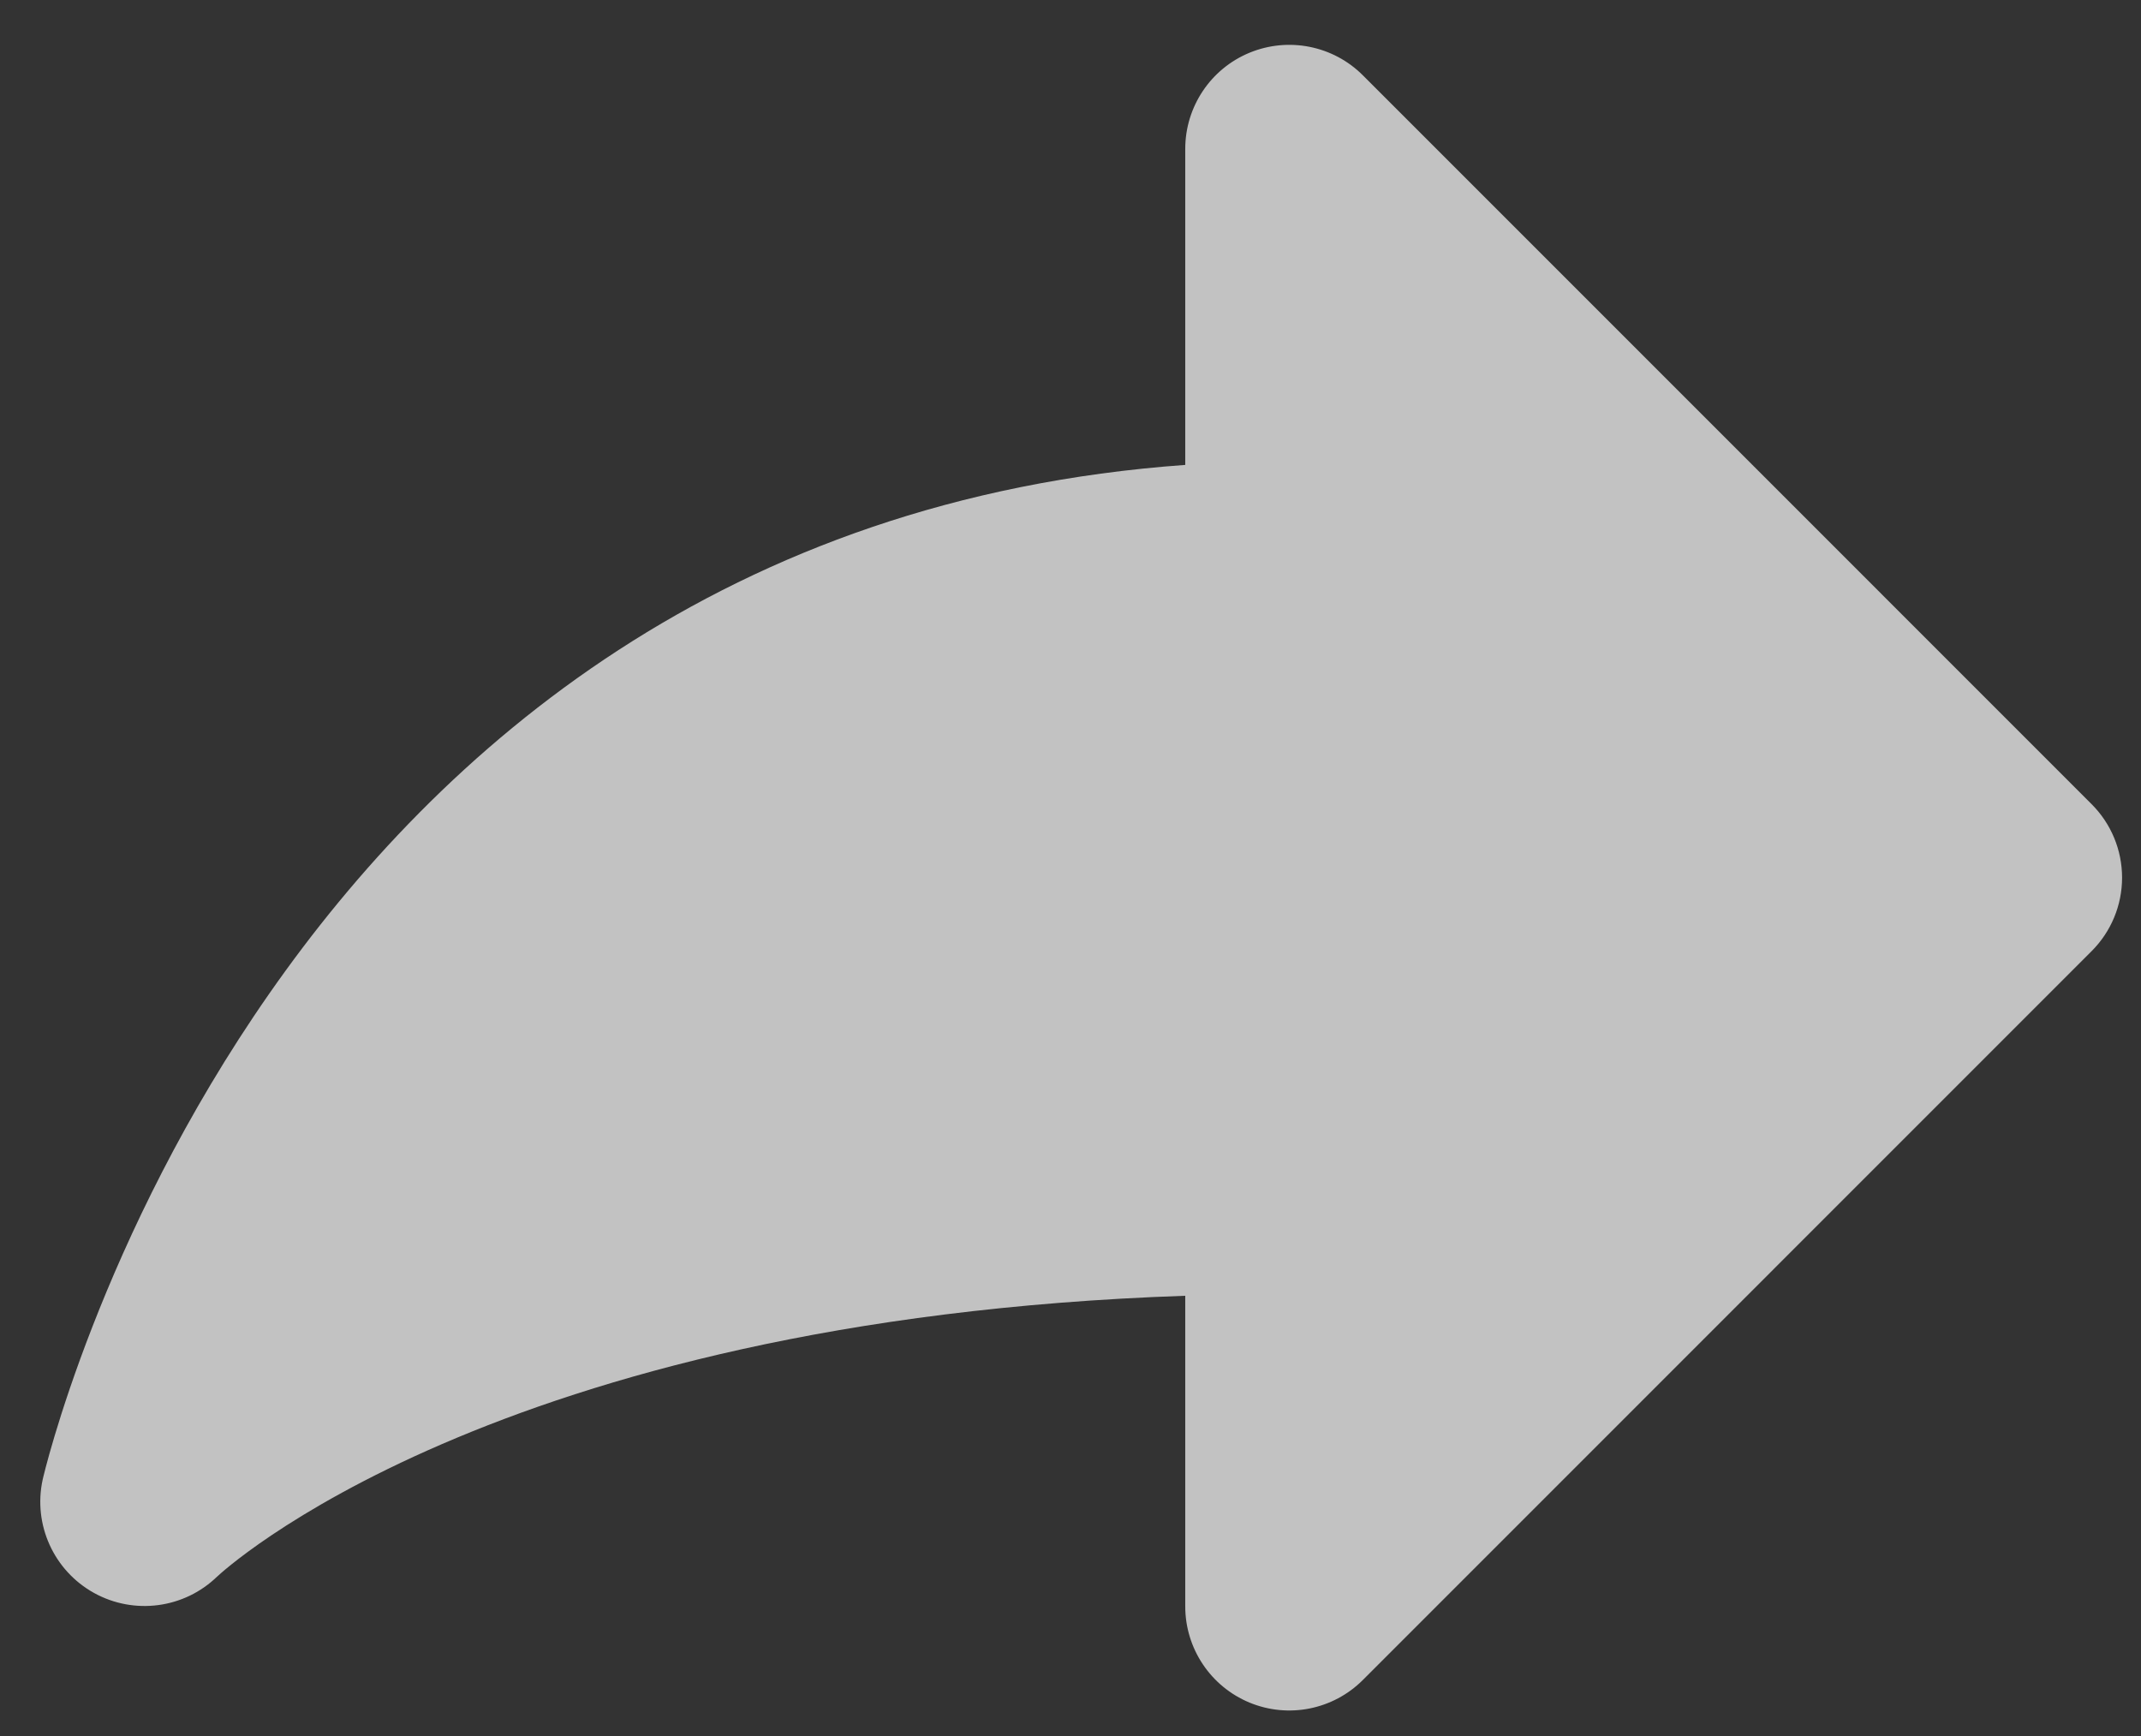<svg width="37" height="30" viewBox="0 0 37 30" fill="none" xmlns="http://www.w3.org/2000/svg">
<rect x="0" y="0" width="37" height="30" fill="#333333" stroke="none"/>
<path opacity="0.7" d="M36.145 16.438L23.552 29.032C23.038 29.546 22.265 29.7 21.593 29.422C20.921 29.143 20.483 28.487 20.483 27.76V22.392C8.5 22.8 3.801 27.197 3.754 27.244H3.753C3.184 27.797 2.319 27.912 1.624 27.527C0.929 27.141 0.569 26.347 0.737 25.571C0.774 25.4 4.566 9.181 20.483 8.034V2.573C20.483 1.846 20.921 1.19 21.592 0.912C22.265 0.634 23.038 0.787 23.552 1.301L36.145 13.895C36.483 14.232 36.673 14.689 36.673 15.167C36.673 15.644 36.483 16.101 36.145 16.438L36.145 16.438Z" fill="white"/>
</svg>
